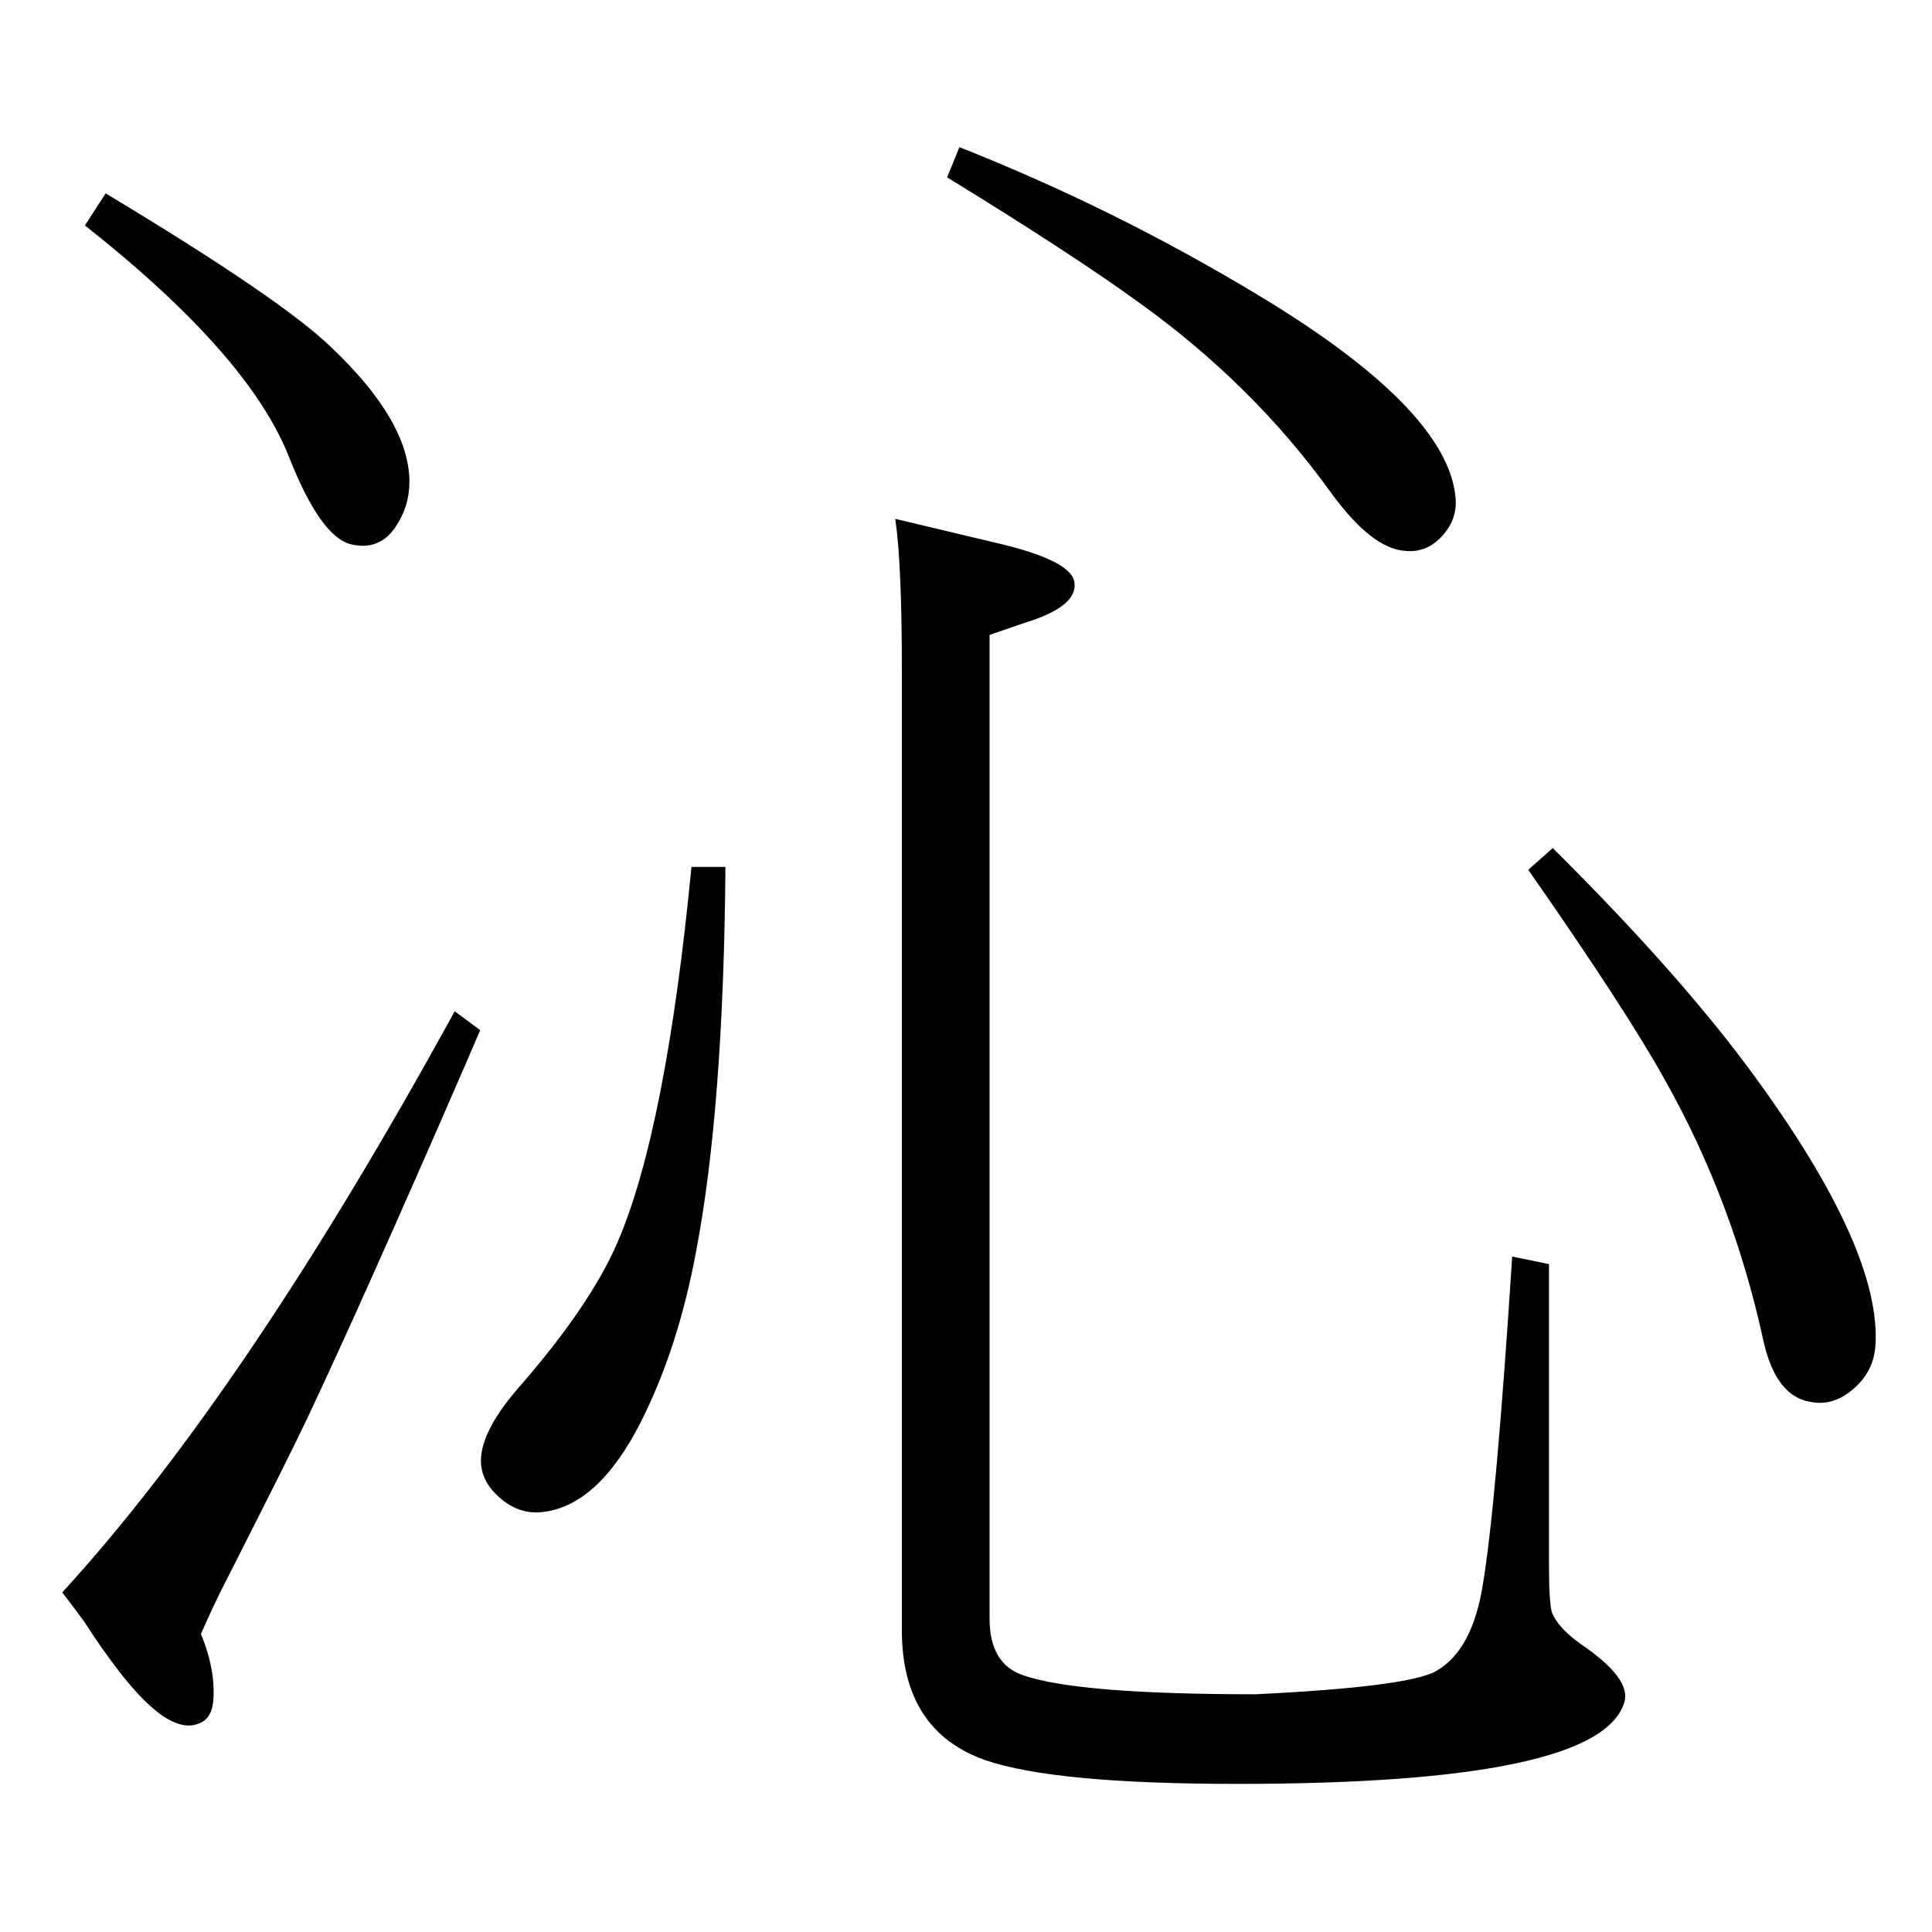 <?xml version="1.0" standalone="no"?>
<!DOCTYPE svg PUBLIC "-//W3C//DTD SVG 1.1//EN" "http://www.w3.org/Graphics/SVG/1.1/DTD/svg11.dtd" >
<svg xmlns="http://www.w3.org/2000/svg" xmlns:xlink="http://www.w3.org/1999/xlink" version="1.1" viewBox="0 0 2048 2048">
  <g transform="matrix(1 0 0 -1 0 2048)">
   <path fill="currentColor"
d="M949 1498l105 -25q83 -19 85 -43q3 -25 -52 -42l-38 -13v-1043q0 -48 36 -60q58 -20 246 -20q164 8 192 25q38 22 49 92q14 84 31 347l39 -8v-319q0 -39 3 -50q6 -16 31 -34q53 -36 46 -61q-25 -87 -410 -87q-194 0 -267 25q-89 31 -89 138v1018q0 113 -7 160zM1620 1126
l26 23q136 -135 214 -242q135 -185 128 -286q-2 -27 -23.5 -45.5t-45.5 -13.5q-37 6 -50 66q-32 147 -104 275q-41 74 -145 223zM1017 1892q162 -64 312 -154q206 -123 214 -218q2 -23 -15 -41q-16 -17 -38 -15q-36 2 -80 63q-83 115 -205 202q-69 50 -201 131zM733 1129h36
q-2 -255 -31 -407q-19 -103 -59 -182q-46 -90 -106 -95q-24 -2 -44 16q-17 15 -19 34q-3 32 38 80q78 89 107 157q51 119 78 397zM482 976l27 -20l-15 -35q-109 -251 -169 -378q-17 -36 -83 -166q-15 -29 -29 -61q16 -39 13 -72q-2 -17 -13 -22q-35 -18 -97 68
q-14 19 -26 38q-8 11 -24 32q195 213 416 616zM112 1843q188 -113 240 -164q82 -78 82 -142q0 -26 -15 -48q-17 -25 -47 -18q-32 8 -65 91q-42 109 -217 247z" />
  </g>

</svg>

